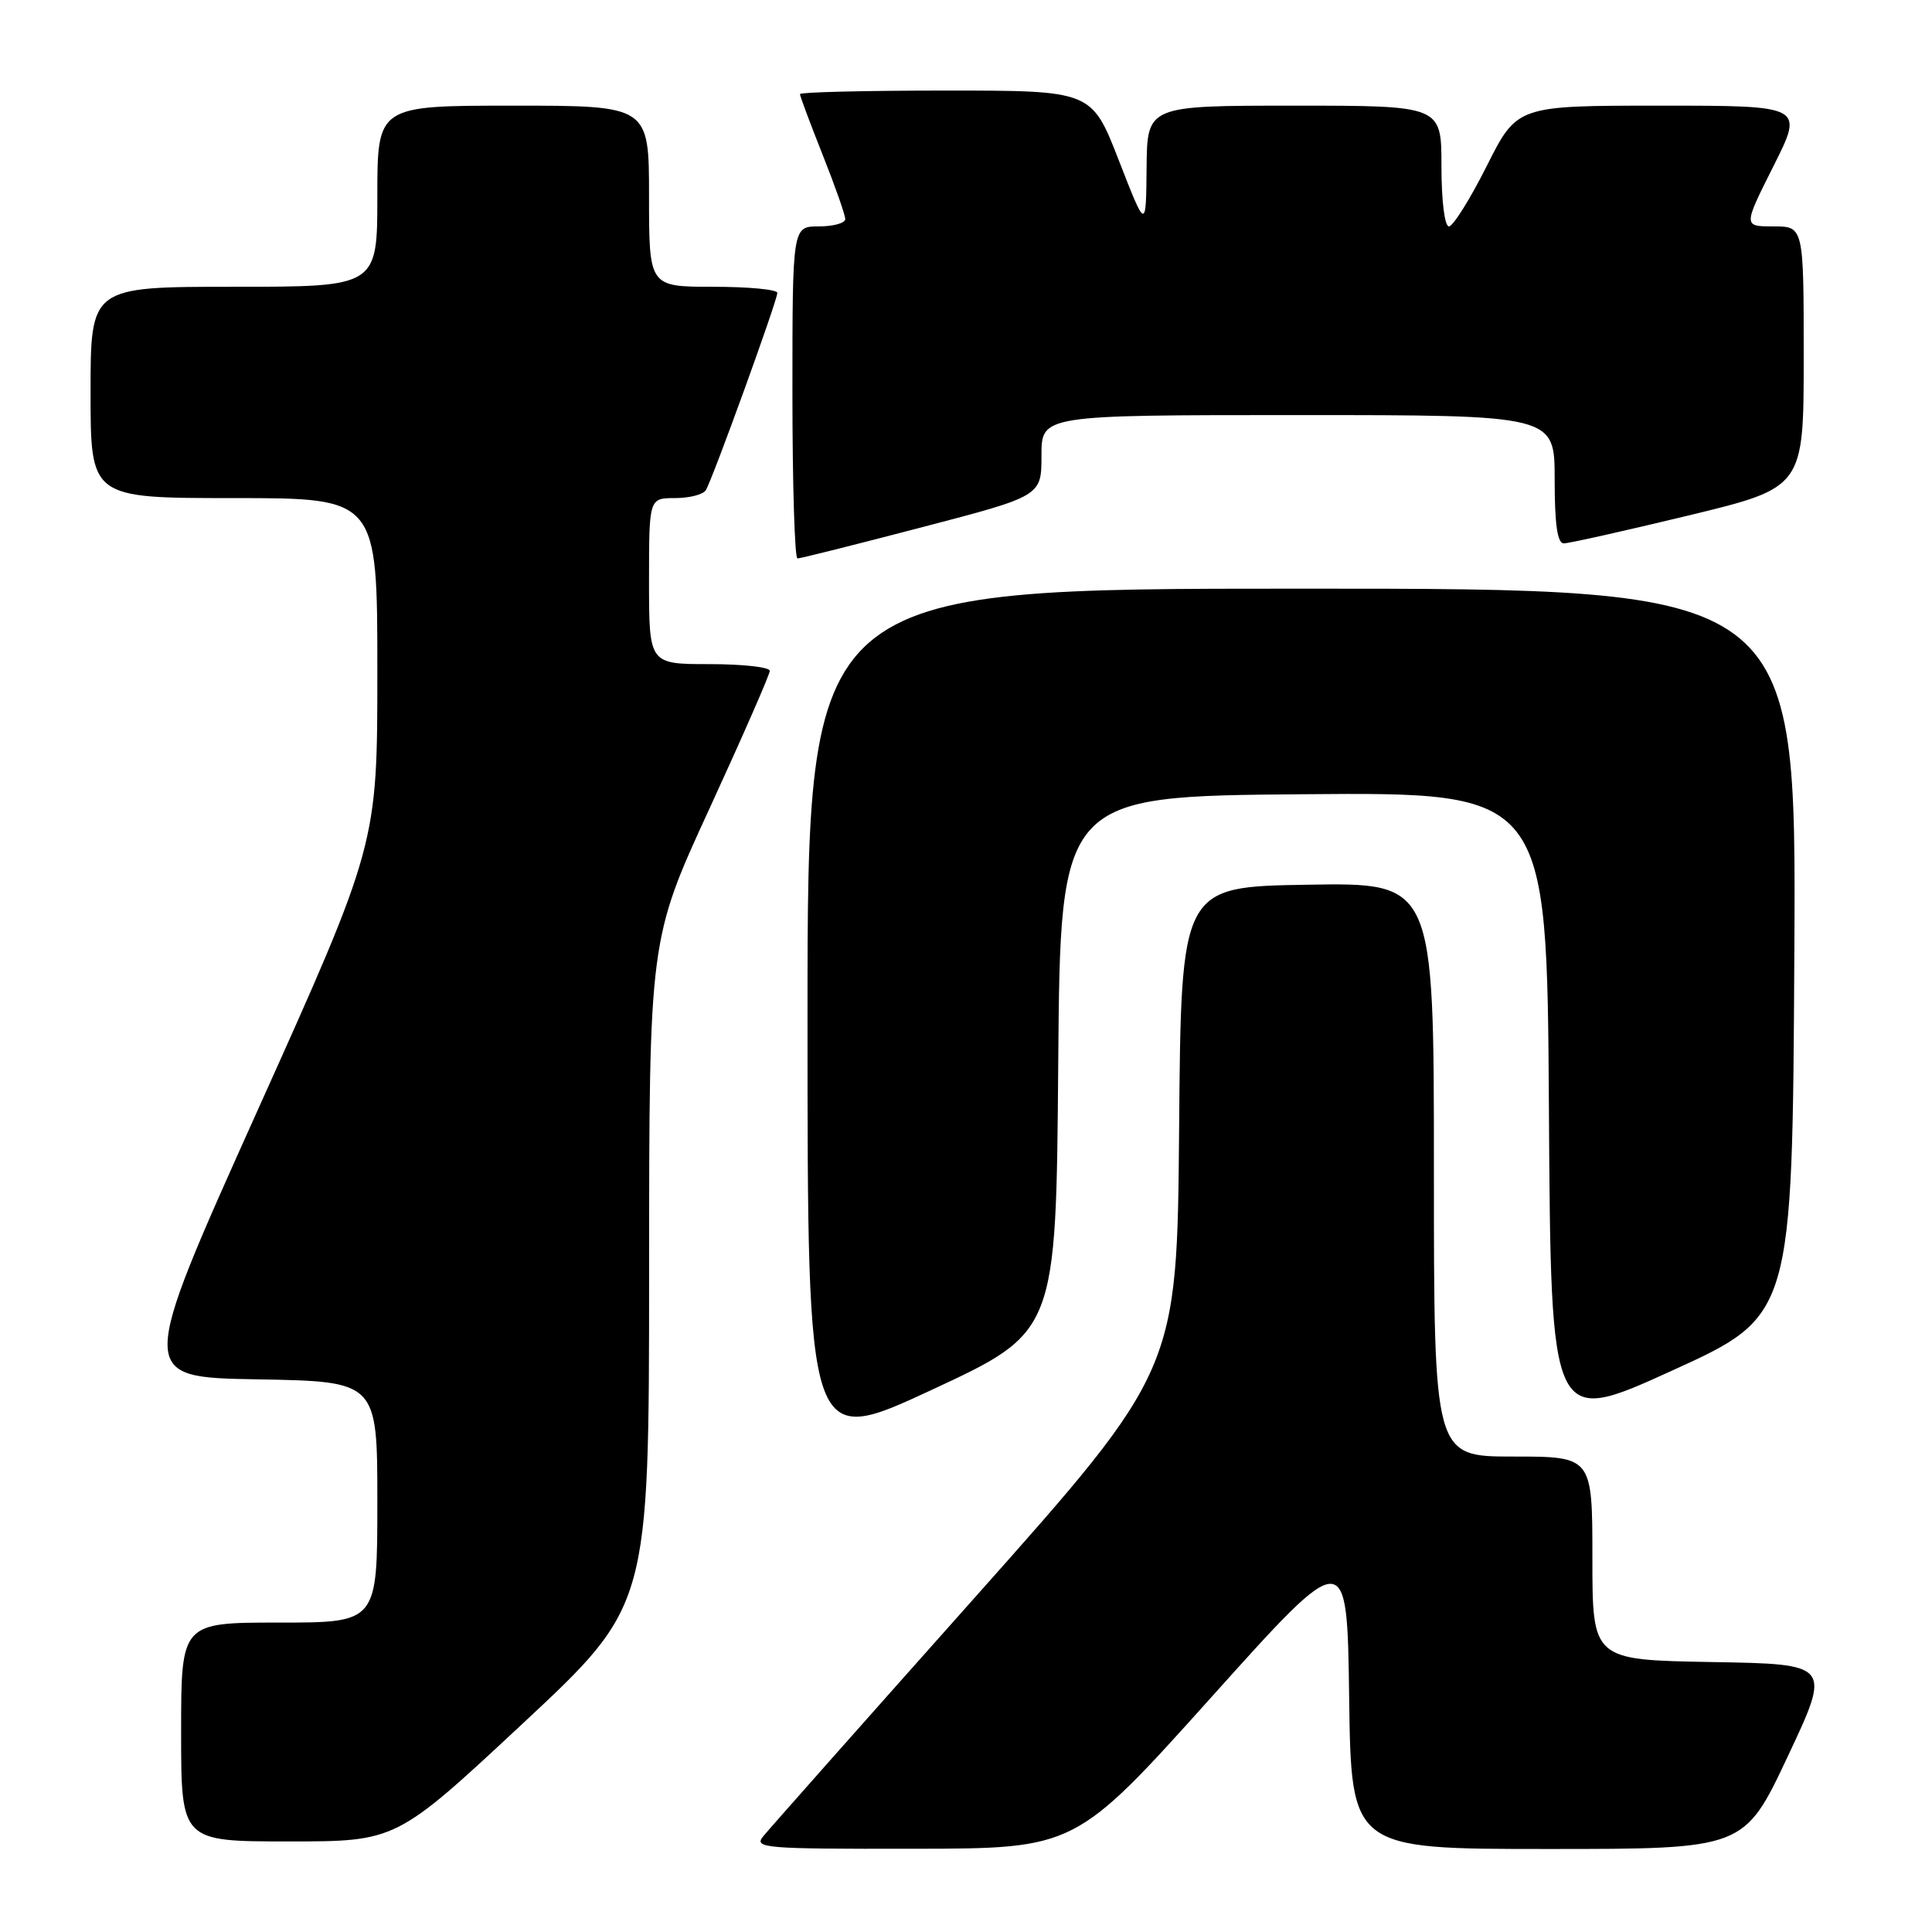 <?xml version="1.0" encoding="UTF-8" standalone="no"?>
<!DOCTYPE svg PUBLIC "-//W3C//DTD SVG 1.1//EN" "http://www.w3.org/Graphics/SVG/1.1/DTD/svg11.dtd" >
<svg xmlns="http://www.w3.org/2000/svg" xmlns:xlink="http://www.w3.org/1999/xlink" version="1.1" viewBox="0 0 256 256">
 <g >
 <path fill="currentColor"
d=" M 160.50 224.90 C 178.50 204.85 178.50 204.85 178.77 224.92 C 179.04 245.00 179.04 245.00 205.07 245.00 C 231.11 245.00 231.11 245.00 236.88 232.75 C 242.65 220.50 242.65 220.50 226.83 220.23 C 211.00 219.95 211.00 219.95 211.00 206.48 C 211.00 193.00 211.00 193.00 200.50 193.00 C 190.00 193.00 190.00 193.00 190.00 154.98 C 190.00 116.95 190.00 116.95 173.25 117.23 C 156.50 117.50 156.50 117.50 156.24 149.53 C 155.97 181.56 155.97 181.56 129.24 211.60 C 114.53 228.12 101.88 242.39 101.13 243.32 C 99.85 244.89 101.21 245.00 121.13 244.97 C 142.50 244.94 142.50 244.94 160.50 224.90 Z  M 69.26 228.38 C 86.00 212.77 86.00 212.77 86.01 168.63 C 86.02 124.50 86.02 124.50 94.01 107.14 C 98.40 97.59 102.00 89.37 102.00 88.89 C 102.00 88.40 98.40 88.00 94.00 88.00 C 86.00 88.00 86.00 88.00 86.00 77.00 C 86.00 66.00 86.00 66.00 89.44 66.00 C 91.33 66.00 93.17 65.53 93.52 64.96 C 94.41 63.53 103.00 39.82 103.00 38.81 C 103.00 38.36 99.17 38.00 94.50 38.00 C 86.00 38.00 86.00 38.00 86.00 26.00 C 86.00 14.00 86.00 14.00 68.00 14.00 C 50.00 14.00 50.00 14.00 50.00 26.00 C 50.00 38.00 50.00 38.00 31.00 38.00 C 12.00 38.00 12.00 38.00 12.00 52.00 C 12.00 66.00 12.00 66.00 31.00 66.00 C 50.00 66.00 50.00 66.00 50.00 88.93 C 50.00 111.86 50.00 111.86 34.11 147.18 C 18.23 182.50 18.23 182.50 34.11 182.77 C 50.00 183.05 50.00 183.05 50.00 199.02 C 50.00 215.00 50.00 215.00 37.00 215.00 C 24.00 215.00 24.00 215.00 24.00 229.50 C 24.00 244.00 24.00 244.00 38.26 244.00 C 52.51 244.00 52.51 244.00 69.26 228.38 Z  M 140.22 141.00 C 140.50 105.50 140.50 105.50 172.74 105.24 C 204.98 104.97 204.98 104.97 205.24 146.95 C 205.50 188.92 205.50 188.92 221.50 181.64 C 237.50 174.36 237.50 174.36 237.76 126.18 C 238.02 78.00 238.02 78.00 172.51 78.00 C 107.00 78.00 107.00 78.00 107.00 134.91 C 107.00 191.82 107.00 191.82 123.47 184.16 C 139.94 176.50 139.94 176.50 140.22 141.00 Z  M 122.17 69.86 C 138.00 65.73 138.00 65.73 138.00 60.36 C 138.00 55.00 138.00 55.00 172.00 55.00 C 206.00 55.00 206.00 55.00 206.00 63.50 C 206.00 69.48 206.36 72.00 207.21 72.00 C 207.88 72.00 215.30 70.34 223.71 68.31 C 239.00 64.61 239.00 64.61 239.00 47.31 C 239.00 30.00 239.00 30.00 234.99 30.00 C 230.98 30.00 230.98 30.00 235.00 22.00 C 239.02 14.00 239.02 14.00 220.02 14.00 C 201.02 14.00 201.02 14.00 197.00 22.00 C 194.79 26.40 192.53 30.00 191.99 30.00 C 191.42 30.00 191.00 26.61 191.00 22.00 C 191.00 14.00 191.00 14.00 171.50 14.00 C 152.00 14.00 152.00 14.00 151.93 22.25 C 151.85 30.50 151.85 30.50 148.25 21.25 C 144.65 12.00 144.65 12.00 125.33 12.00 C 114.70 12.00 106.00 12.21 106.00 12.47 C 106.00 12.73 107.35 16.35 109.00 20.50 C 110.65 24.65 112.00 28.49 112.00 29.03 C 112.00 29.56 110.42 30.00 108.50 30.00 C 105.00 30.00 105.00 30.00 105.00 52.00 C 105.00 64.10 105.30 74.00 105.67 74.00 C 106.04 74.00 113.46 72.14 122.17 69.86 Z "/>
</g>
</svg>